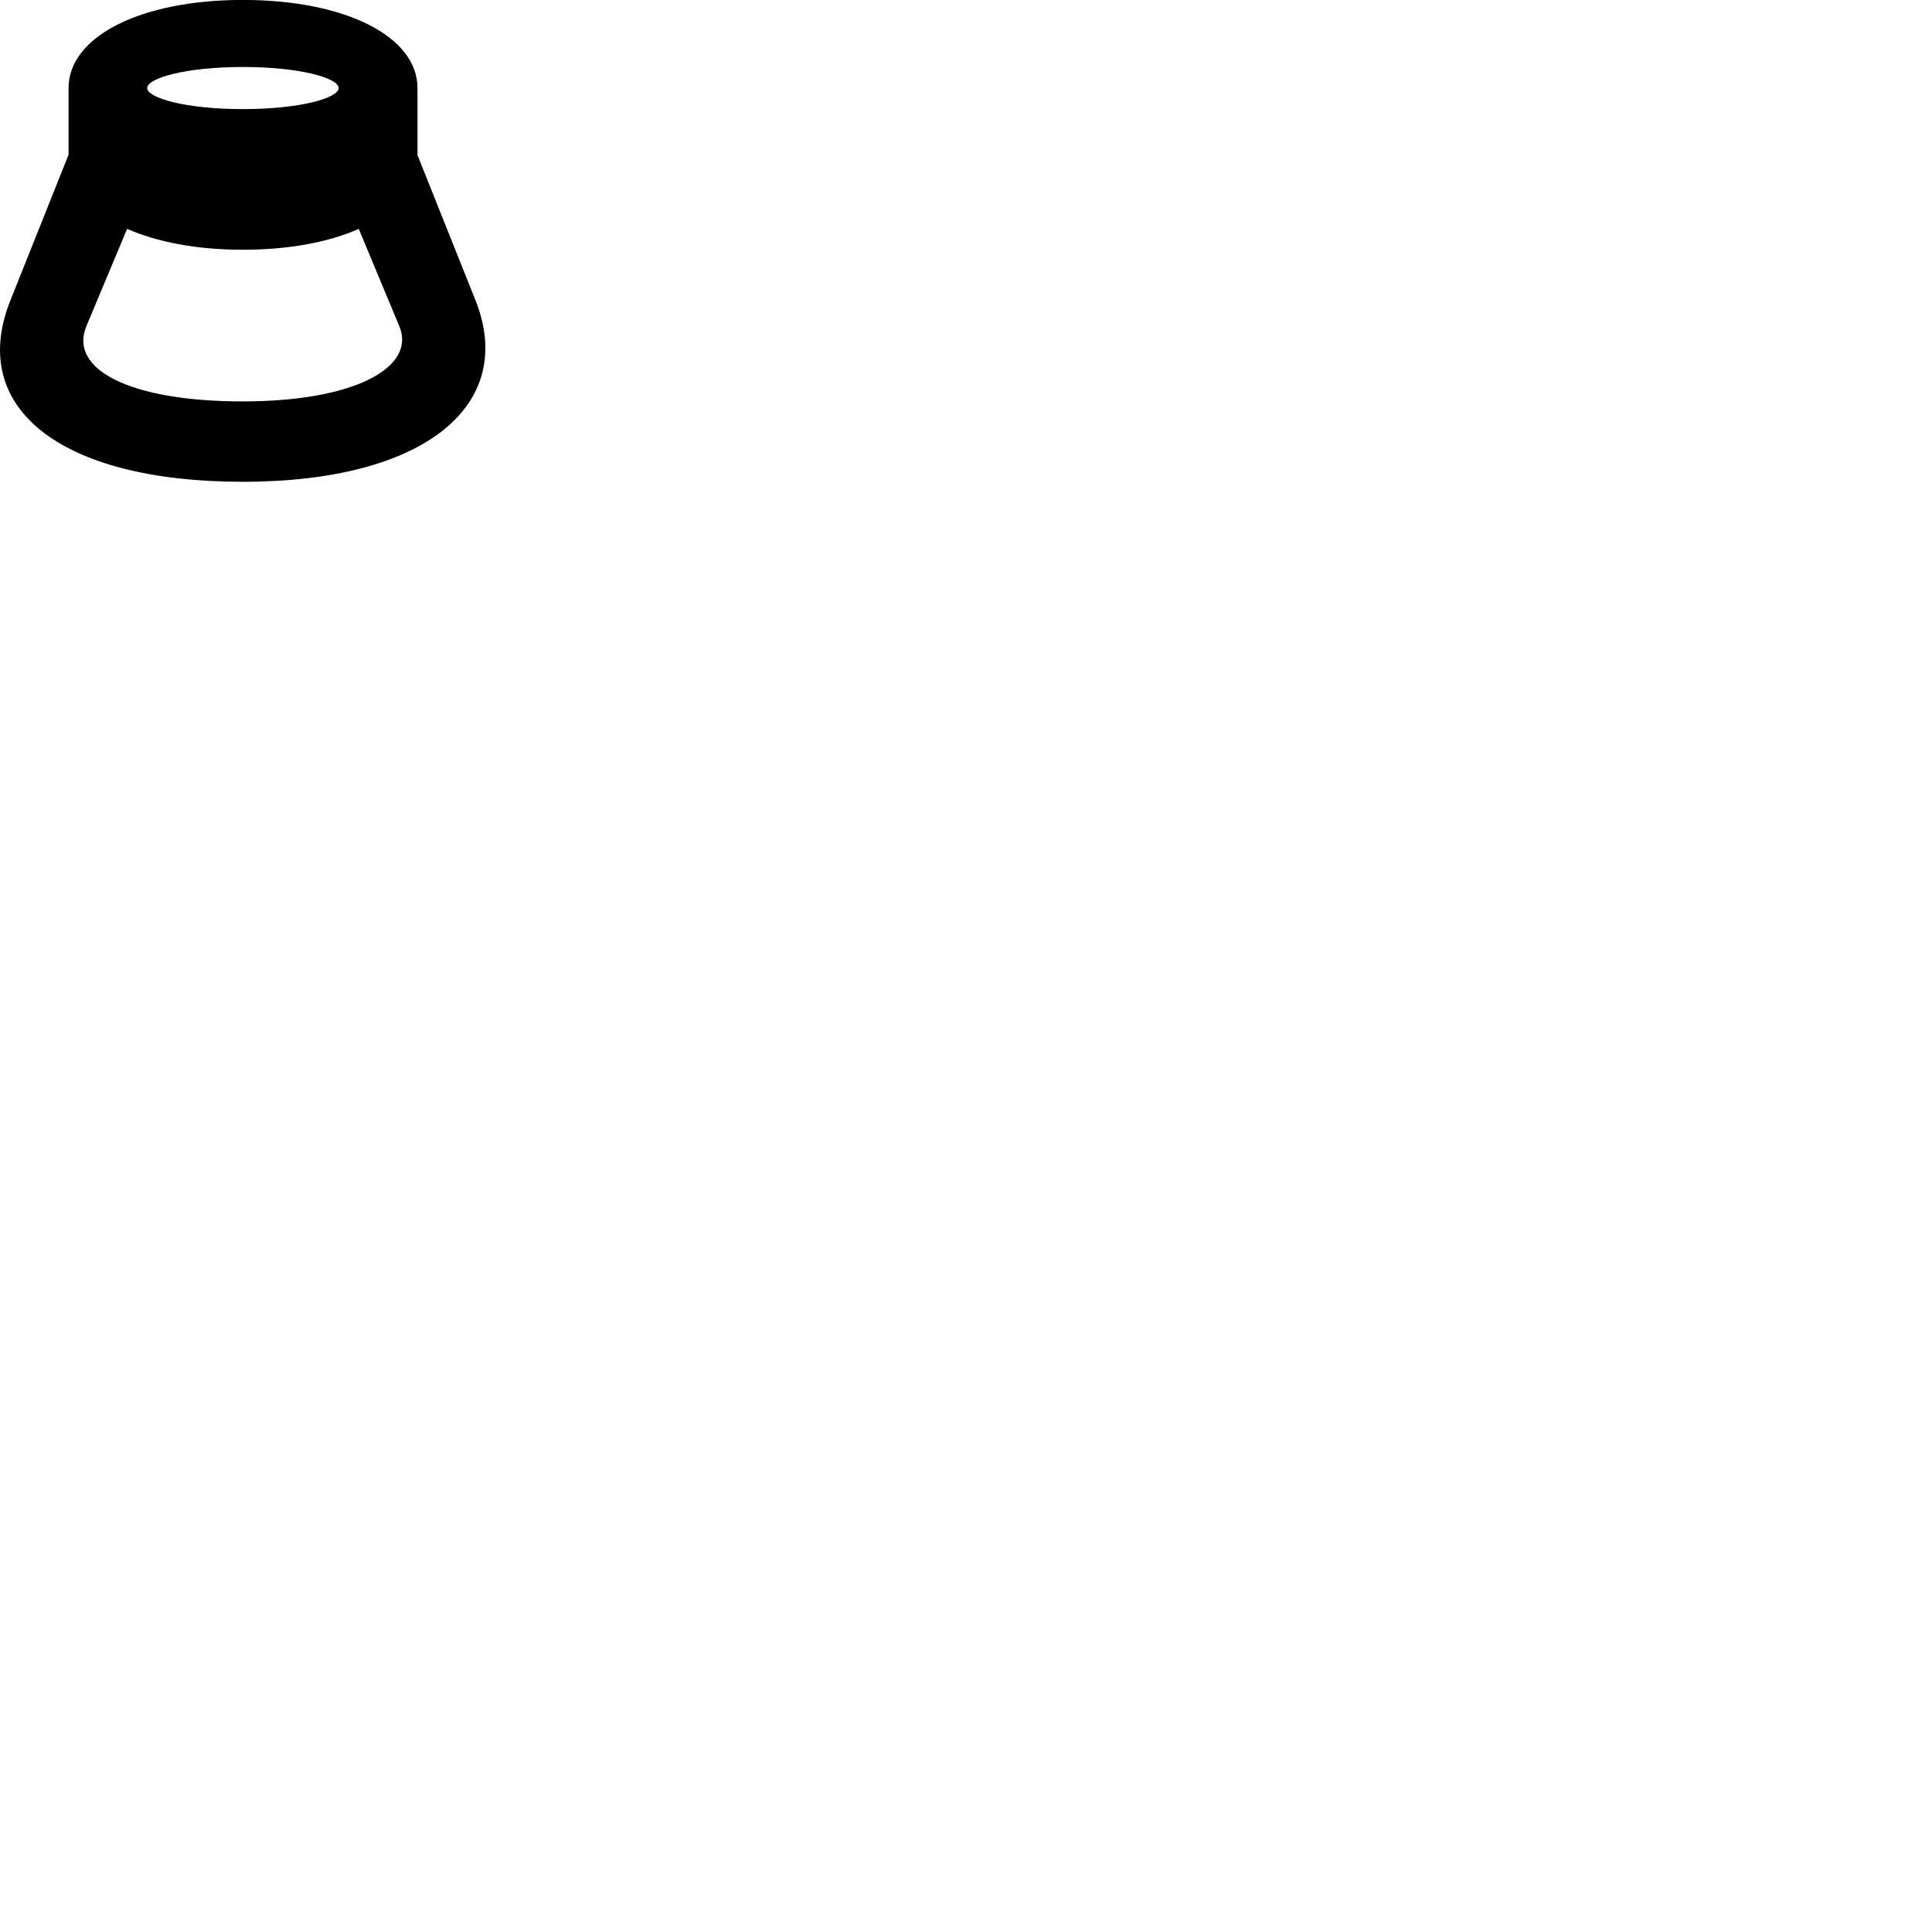 
        <svg xmlns="http://www.w3.org/2000/svg" viewBox="0 0 100 100">
            <path d="M0.539 15.547C-1.681 21.087 3.089 24.937 12.569 24.937C22.049 24.937 26.759 20.927 24.609 15.537L21.609 8.027V4.557C21.609 1.897 17.899 -0.003 12.569 -0.003C7.259 -0.003 3.549 1.897 3.549 4.557V8.007ZM7.619 4.557C7.619 4.047 9.599 3.467 12.569 3.467C15.559 3.467 17.529 4.047 17.529 4.557C17.529 5.067 15.559 5.647 12.569 5.647C9.599 5.647 7.619 5.067 7.619 4.557ZM4.469 16.887L6.579 11.847C8.109 12.517 10.149 12.927 12.569 12.927C14.999 12.927 17.059 12.517 18.569 11.847L20.669 16.887C21.549 18.987 18.409 20.777 12.569 20.777C6.719 20.777 3.549 19.117 4.469 16.887Z" />
        </svg>
    